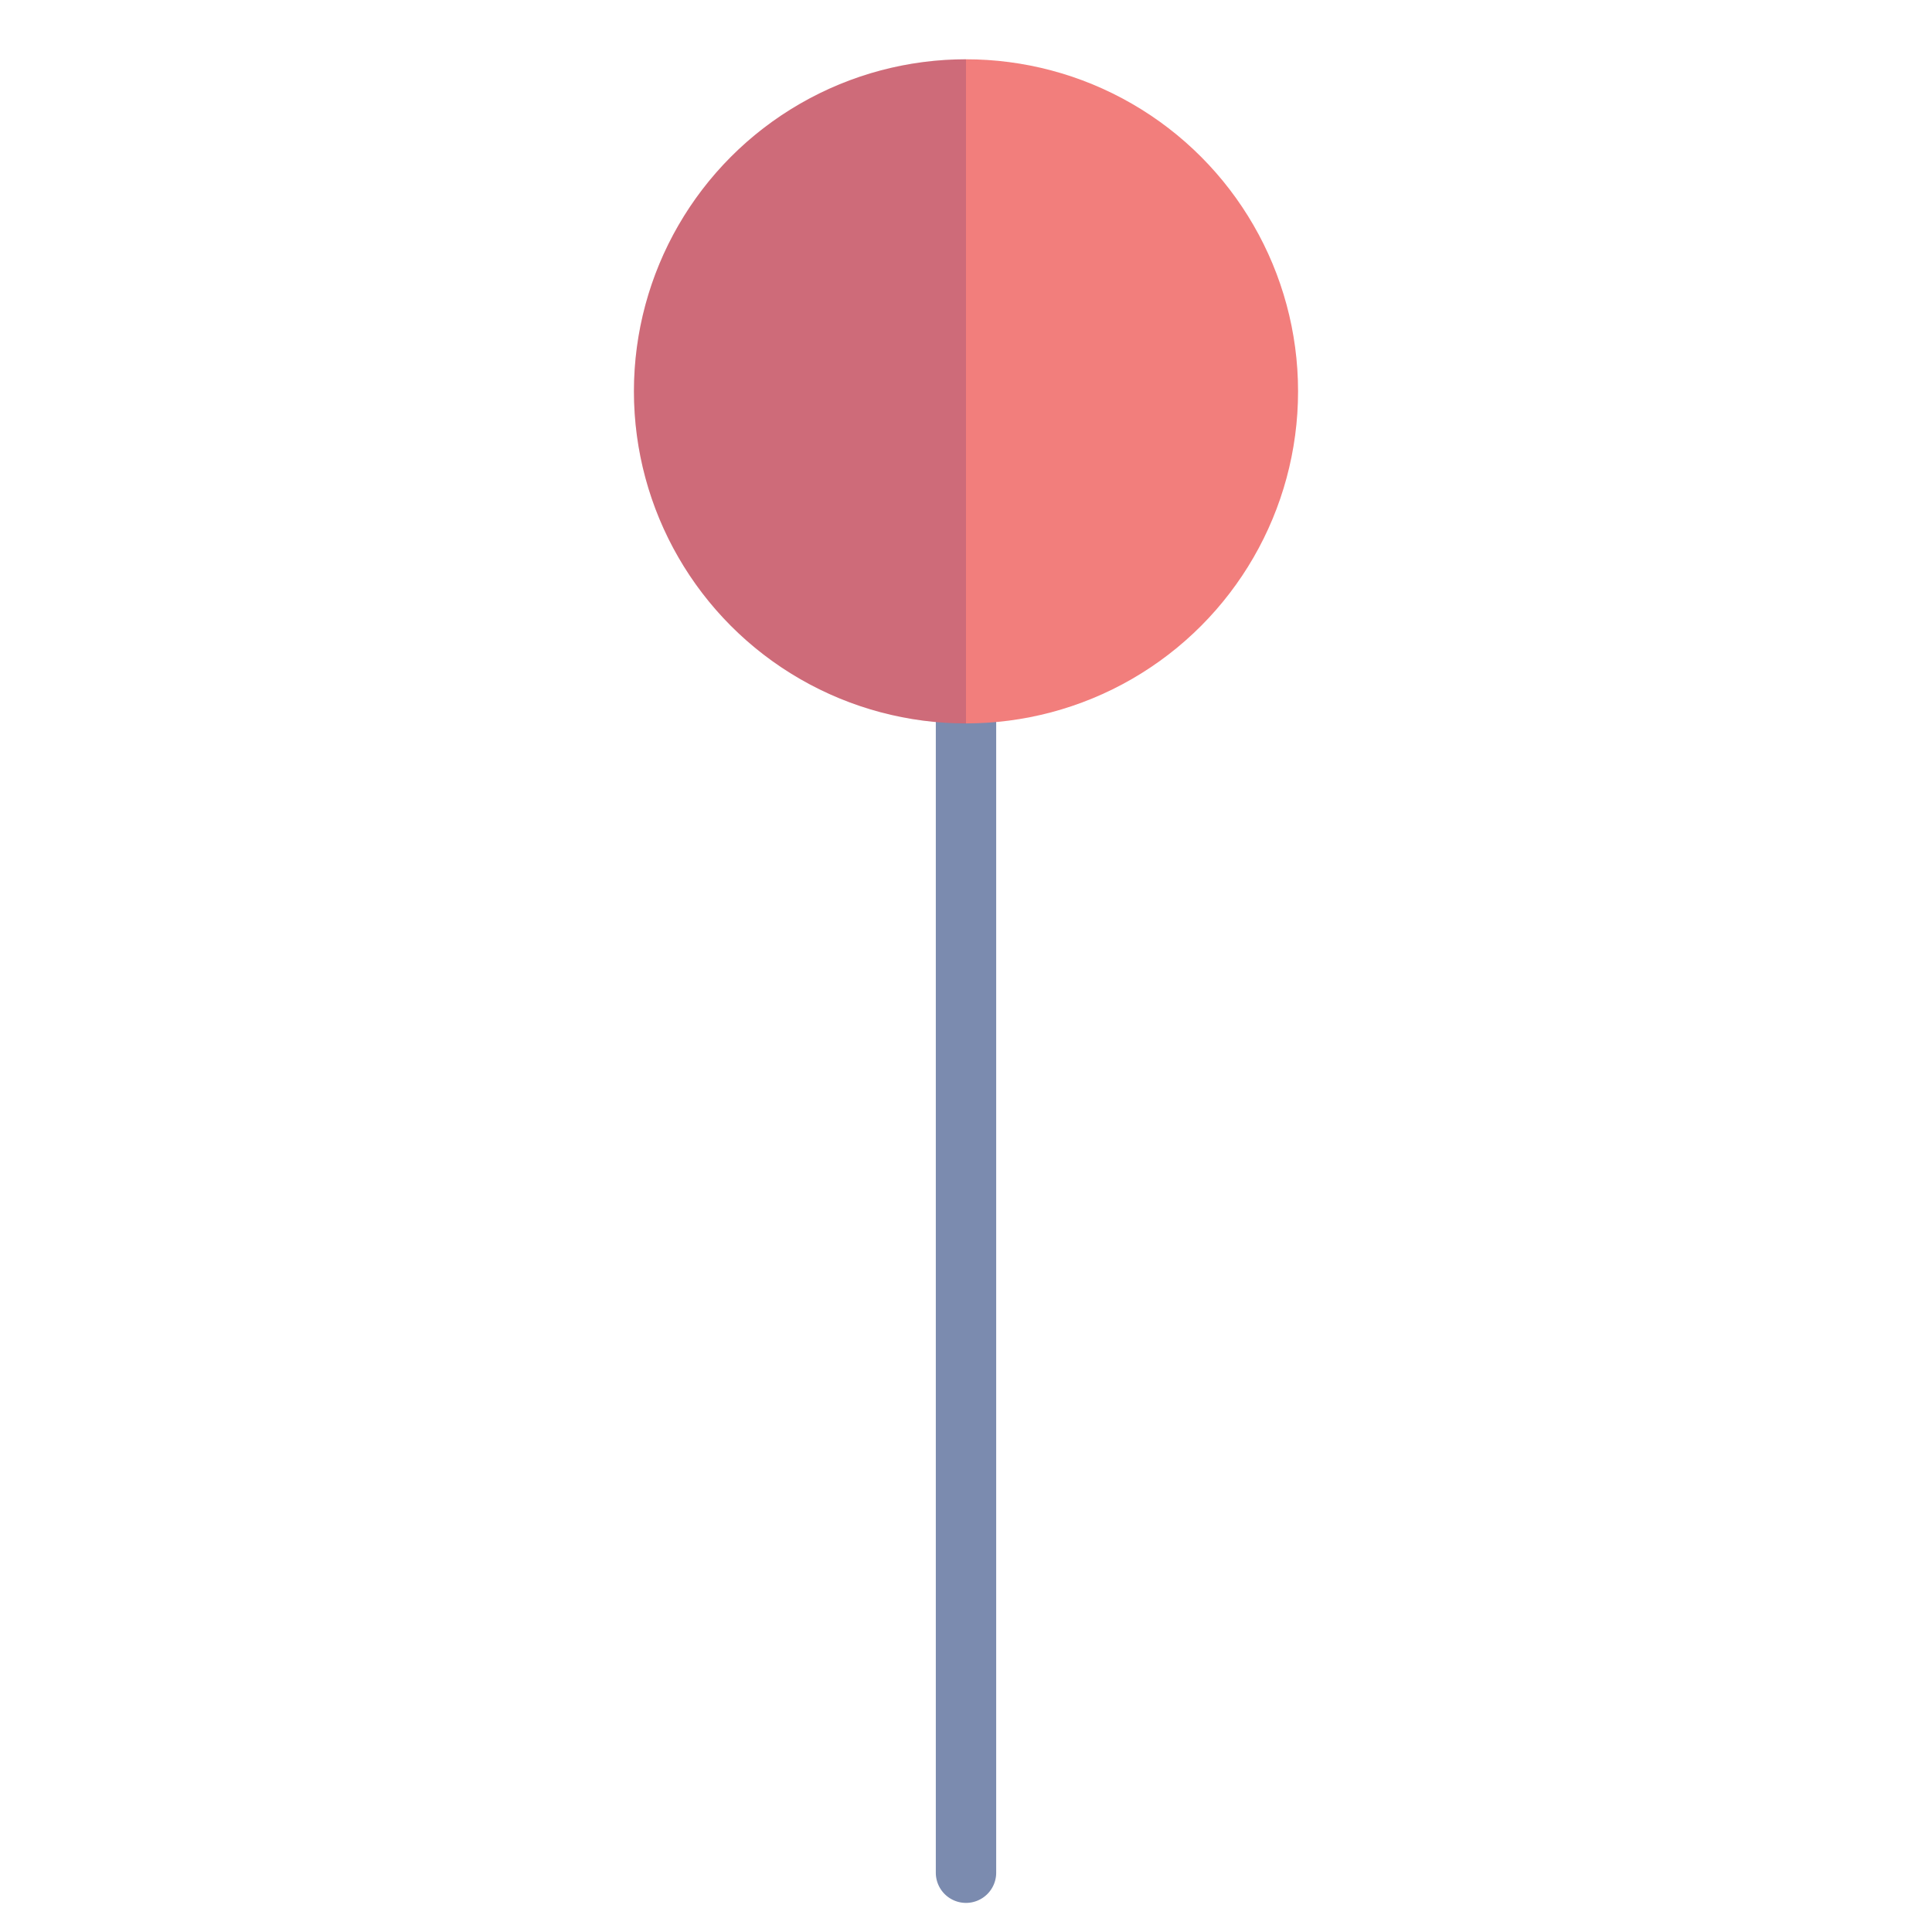 <svg xmlns="http://www.w3.org/2000/svg" viewBox="0 0 64 64" aria-labelledby="title"
aria-describedby="desc" role="img" xmlns:xlink="http://www.w3.org/1999/xlink"
width="64" height="64">
  <title>Pointer</title>
  <desc>A flat styled icon from Orion Icon Library.</desc>
  <path data-name="layer2"
  d="M32 63.036a1 1 0 0 1-1-1V23.964a1 1 0 1 1 2 0v38.072a1 1 0 0 1-1 1z"
  fill="#7b8baf"></path>
  <circle data-name="layer1" cx="32" cy="12.964" r="11" fill="#f27e7c"></circle>
  <path data-name="opacity" d="M32 1.964a11 11 0 0 0 0 22z" fill="#000064"
  opacity=".15"></path>
</svg>
